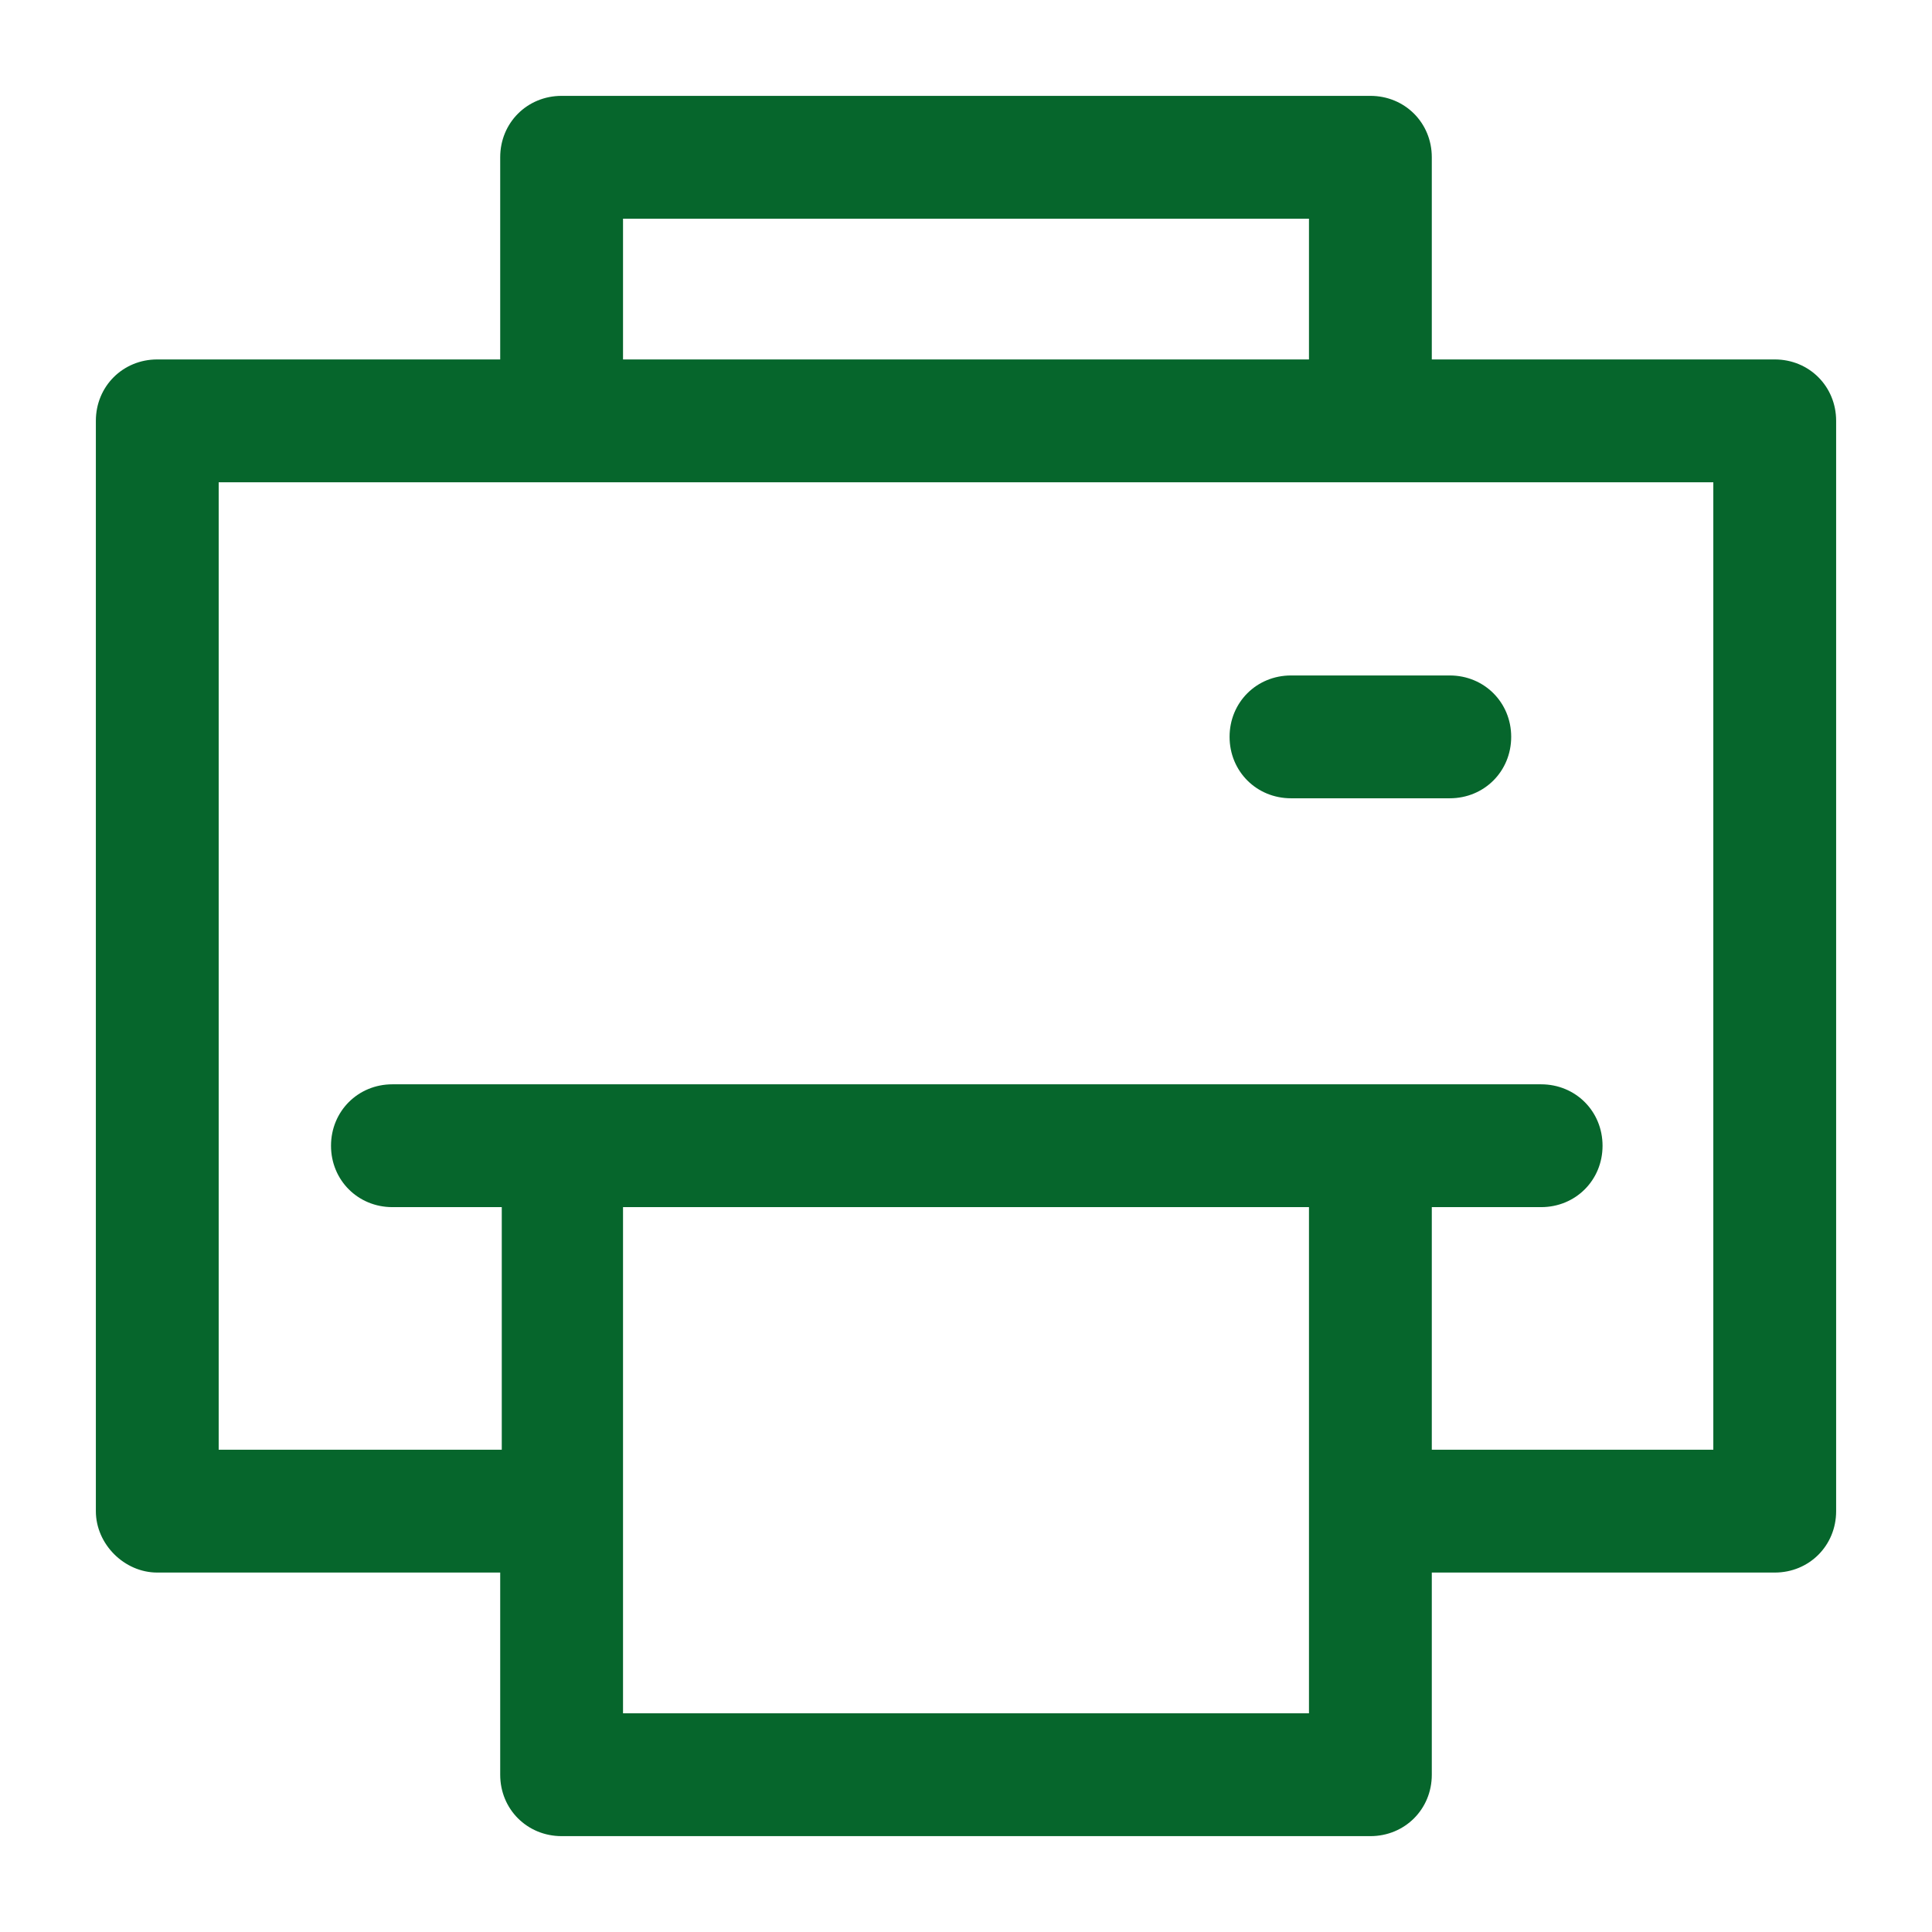 <svg width="21" height="21" viewBox="0 0 21 21" fill="none" xmlns="http://www.w3.org/2000/svg">
<path d="M1.709 17.093H5.437V19.291C5.437 19.665 5.73 19.958 6.105 19.958H14.895C15.27 19.958 15.563 19.665 15.563 19.291V17.093H19.291C19.665 17.093 19.958 16.8 19.958 16.426V4.574C19.958 4.2 19.665 3.907 19.291 3.907H15.563V1.709C15.563 1.335 15.27 1.042 14.895 1.042H6.105C5.73 1.042 5.437 1.335 5.437 1.709V3.907H1.709C1.335 3.907 1.042 4.2 1.042 4.574V16.426C1.042 16.784 1.351 17.093 1.709 17.093ZM14.228 18.623H6.772V13.121H14.228V18.623ZM6.772 2.377H14.228V3.907H6.772V2.377ZM2.377 5.242H6.105H14.895H18.623V15.758H15.563V13.121H16.751C17.126 13.121 17.419 12.828 17.419 12.454C17.419 12.079 17.126 11.786 16.751 11.786H14.895H6.105H4.265C3.891 11.786 3.598 12.079 3.598 12.454C3.598 12.828 3.891 13.121 4.265 13.121H5.454V15.758H2.377V5.242Z" fill="#06662C"/>
<path d="M14.033 8.677H15.758C16.133 8.677 16.426 8.384 16.426 8.009C16.426 7.635 16.133 7.342 15.758 7.342H14.033C13.658 7.342 13.365 7.635 13.365 8.009C13.365 8.384 13.658 8.677 14.033 8.677Z" fill="#06662C"/>
</svg>
